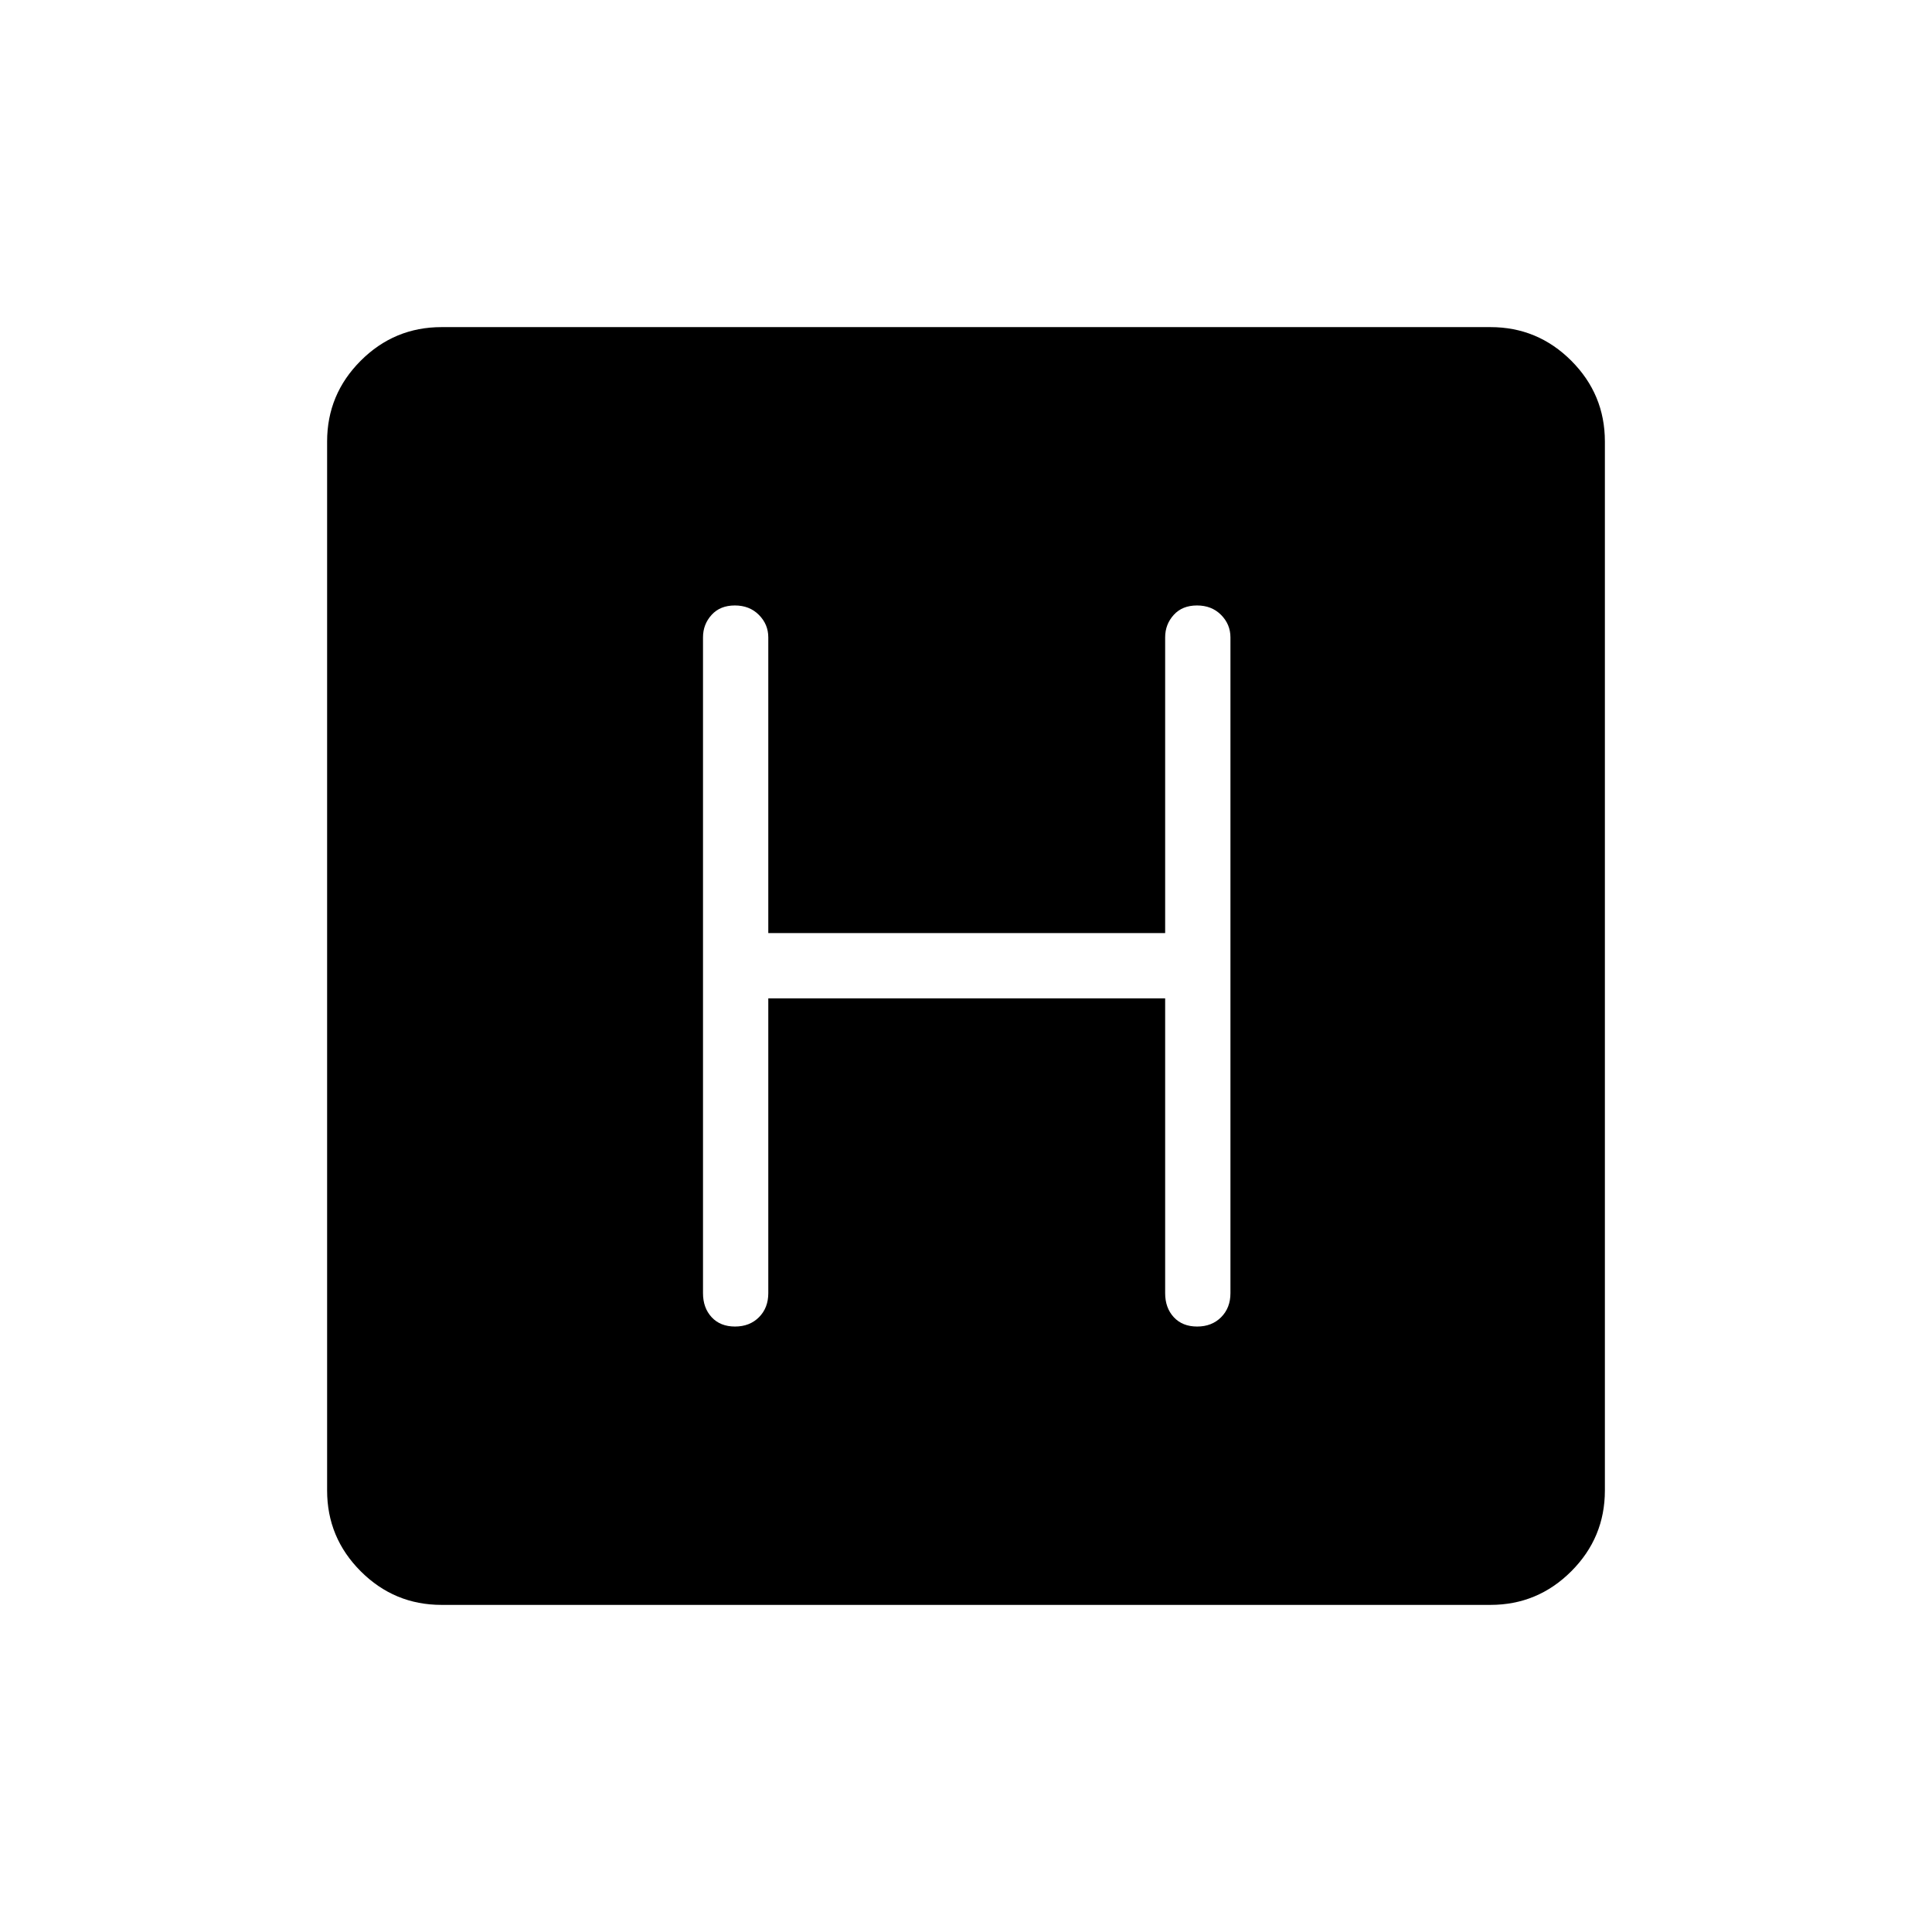 <svg xmlns="http://www.w3.org/2000/svg" height="40" viewBox="0 -960 960 960" width="40"><path d="M219.41-162.54q-23.47 0-40.17-16.7-16.7-16.7-16.7-40.17v-521.18q0-23.47 16.7-40.17 16.7-16.7 40.17-16.7h521.18q23.47 0 40.17 16.7 16.7 16.7 16.7 40.17v521.18q0 23.47-16.7 40.17-16.7 16.7-40.17 16.7H219.41Zm162.35-301.38h197.2v146.5q0 7.29 4.29 11.93 4.3 4.64 11.61 4.64t11.92-4.64q4.62-4.64 4.62-11.93V-643.3q0-6.46-4.65-11.16-4.66-4.69-11.97-4.69-7.31 0-11.56 4.69-4.26 4.7-4.26 11.16v146.94h-197.2V-643.3q0-6.46-4.66-11.16-4.65-4.69-11.96-4.69-7.31 0-11.56 4.69-4.26 4.7-4.26 11.16v325.88q0 7.29 4.29 11.93 4.3 4.64 11.61 4.64t11.92-4.64q4.62-4.64 4.62-11.93v-146.5Z"/></svg>